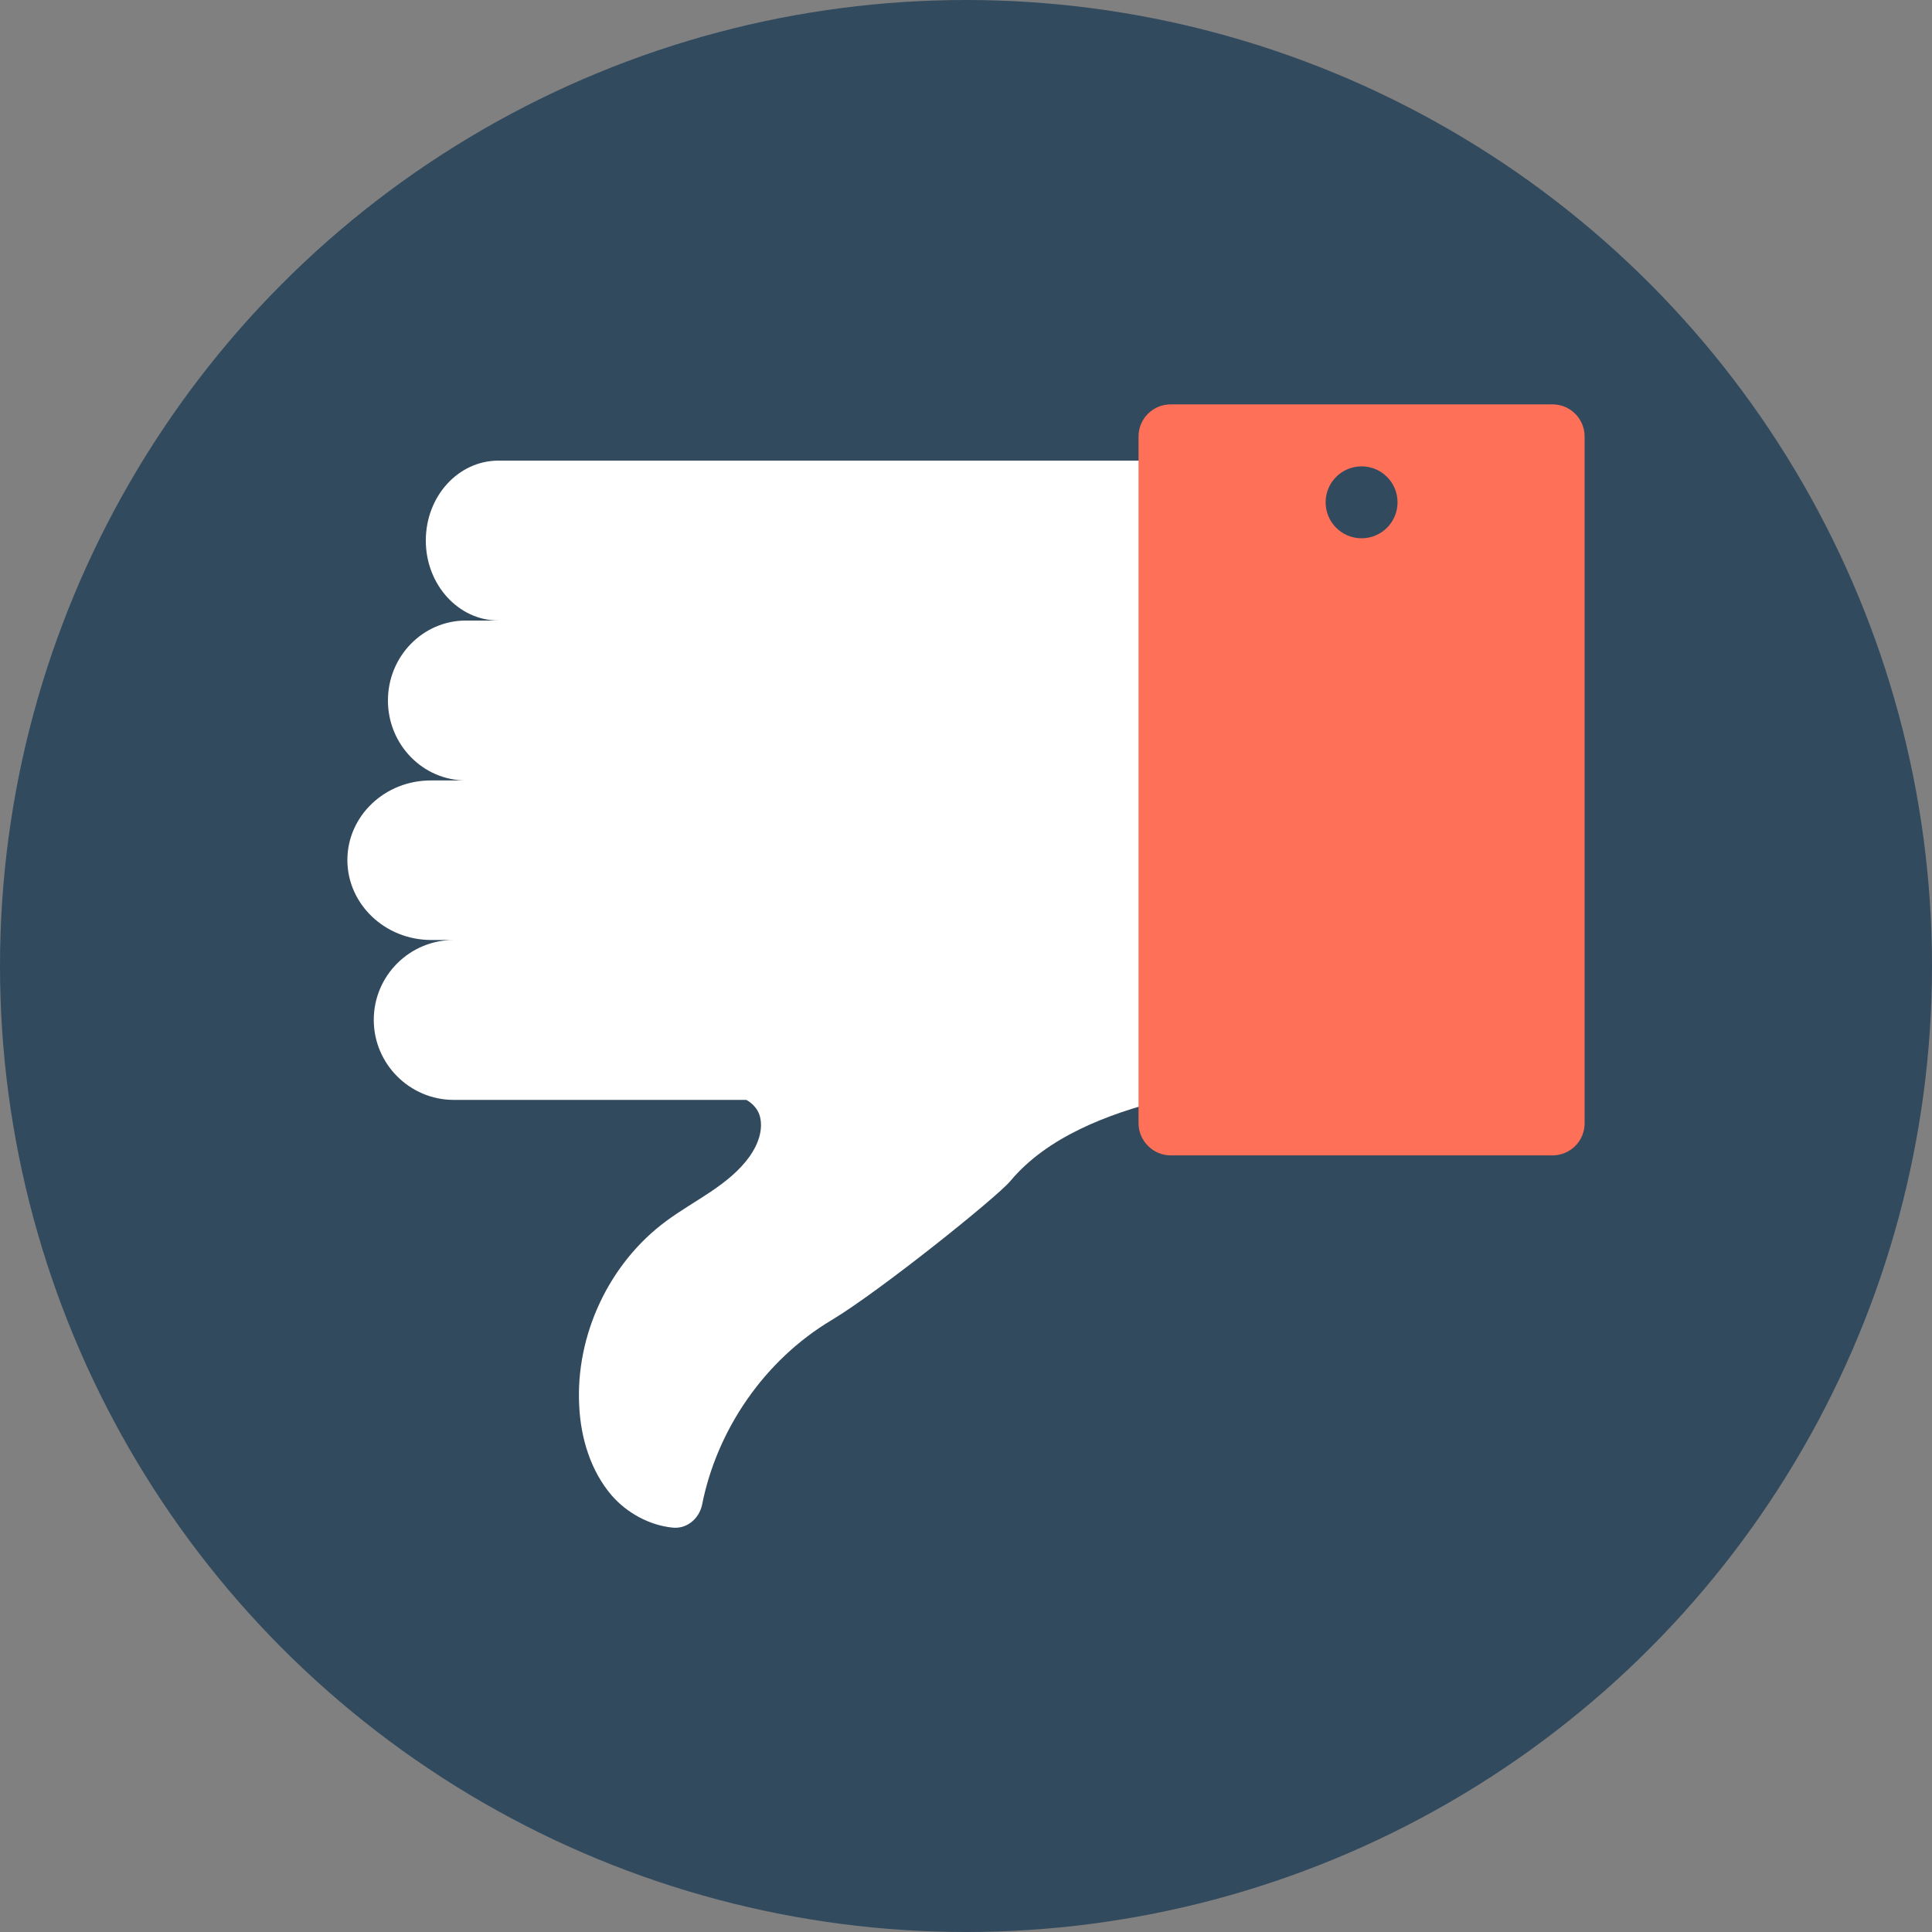 <?xml version="1.0" encoding="iso-8859-1"?>
<!-- Generator: Adobe Illustrator 19.0.0, SVG Export Plug-In . SVG Version: 6.00 Build 0)  -->
<svg xmlns="http://www.w3.org/2000/svg" xmlns:xlink="http://www.w3.org/1999/xlink" version="1.1" id="Layer_1" x="0px" y="0px" viewBox="0 0 505 505" style="enable-background:new 0 0 505 505;" xml:space="preserve">
<rect x="0" y="0" width="505" height="505" fill="#808080" stroke="none"/>
<circle style="fill:#324A5E;" cx="252.5" cy="252.5" r="252.5"/>
<path style="fill:#FFFFFF;" d="M90.8,224.8c0,11.5,9.8,20.9,21.9,20.9h5.9c-11.5,0-20.9,9.3-20.9,20.9c0,11.5,9.4,20.9,20.9,20.9  h76.5c1.6,0.9,3,2.4,3.5,4.2c1,3.6-0.5,7.5-2.6,10.5c-5.4,7.6-14.5,11.5-21.9,17c-14.9,11-23.7,29.8-22.7,48.3  c0.4,8.4,3,17,8.5,23.4c4,4.6,9.9,7.8,15.9,8.4c3.7,0.4,6.9-2.3,7.7-5.9c3.9-19.8,16.4-37.9,33.8-48.3c12.4-7.4,43.1-32,46.8-36.4  c9.6-11.5,25.4-17.5,40-21.2h0.2V120.4h-95.4h-78.6c-10.5,0-19,9.3-19,20.9c0,11.5,8.5,20.9,19,20.9h-8.5  c-11.3,0-20.4,9.4-20.4,20.9s9.1,20.9,20.4,20.9h-9C100.6,203.9,90.8,213.3,90.8,224.8z"/>
<path style="fill:#FF7058;" d="M306,302h99.8c4.6,0,8.4-3.7,8.4-8.4V114.1c0-4.6-3.7-8.4-8.4-8.4H306c-4.6,0-8.4,3.7-8.4,8.4v179.5  C297.6,298.2,301.4,302,306,302z"/>
<circle style="fill:#324A5E;" cx="355.9" cy="131.3" r="9.4"/>
<g>
</g>
<g>
</g>
<g>
</g>
<g>
</g>
<g>
</g>
<g>
</g>
<g>
</g>
<g>
</g>
<g>
</g>
<g>
</g>
<g>
</g>
<g>
</g>
<g>
</g>
<g>
</g>
<g>
</g>
</svg>
